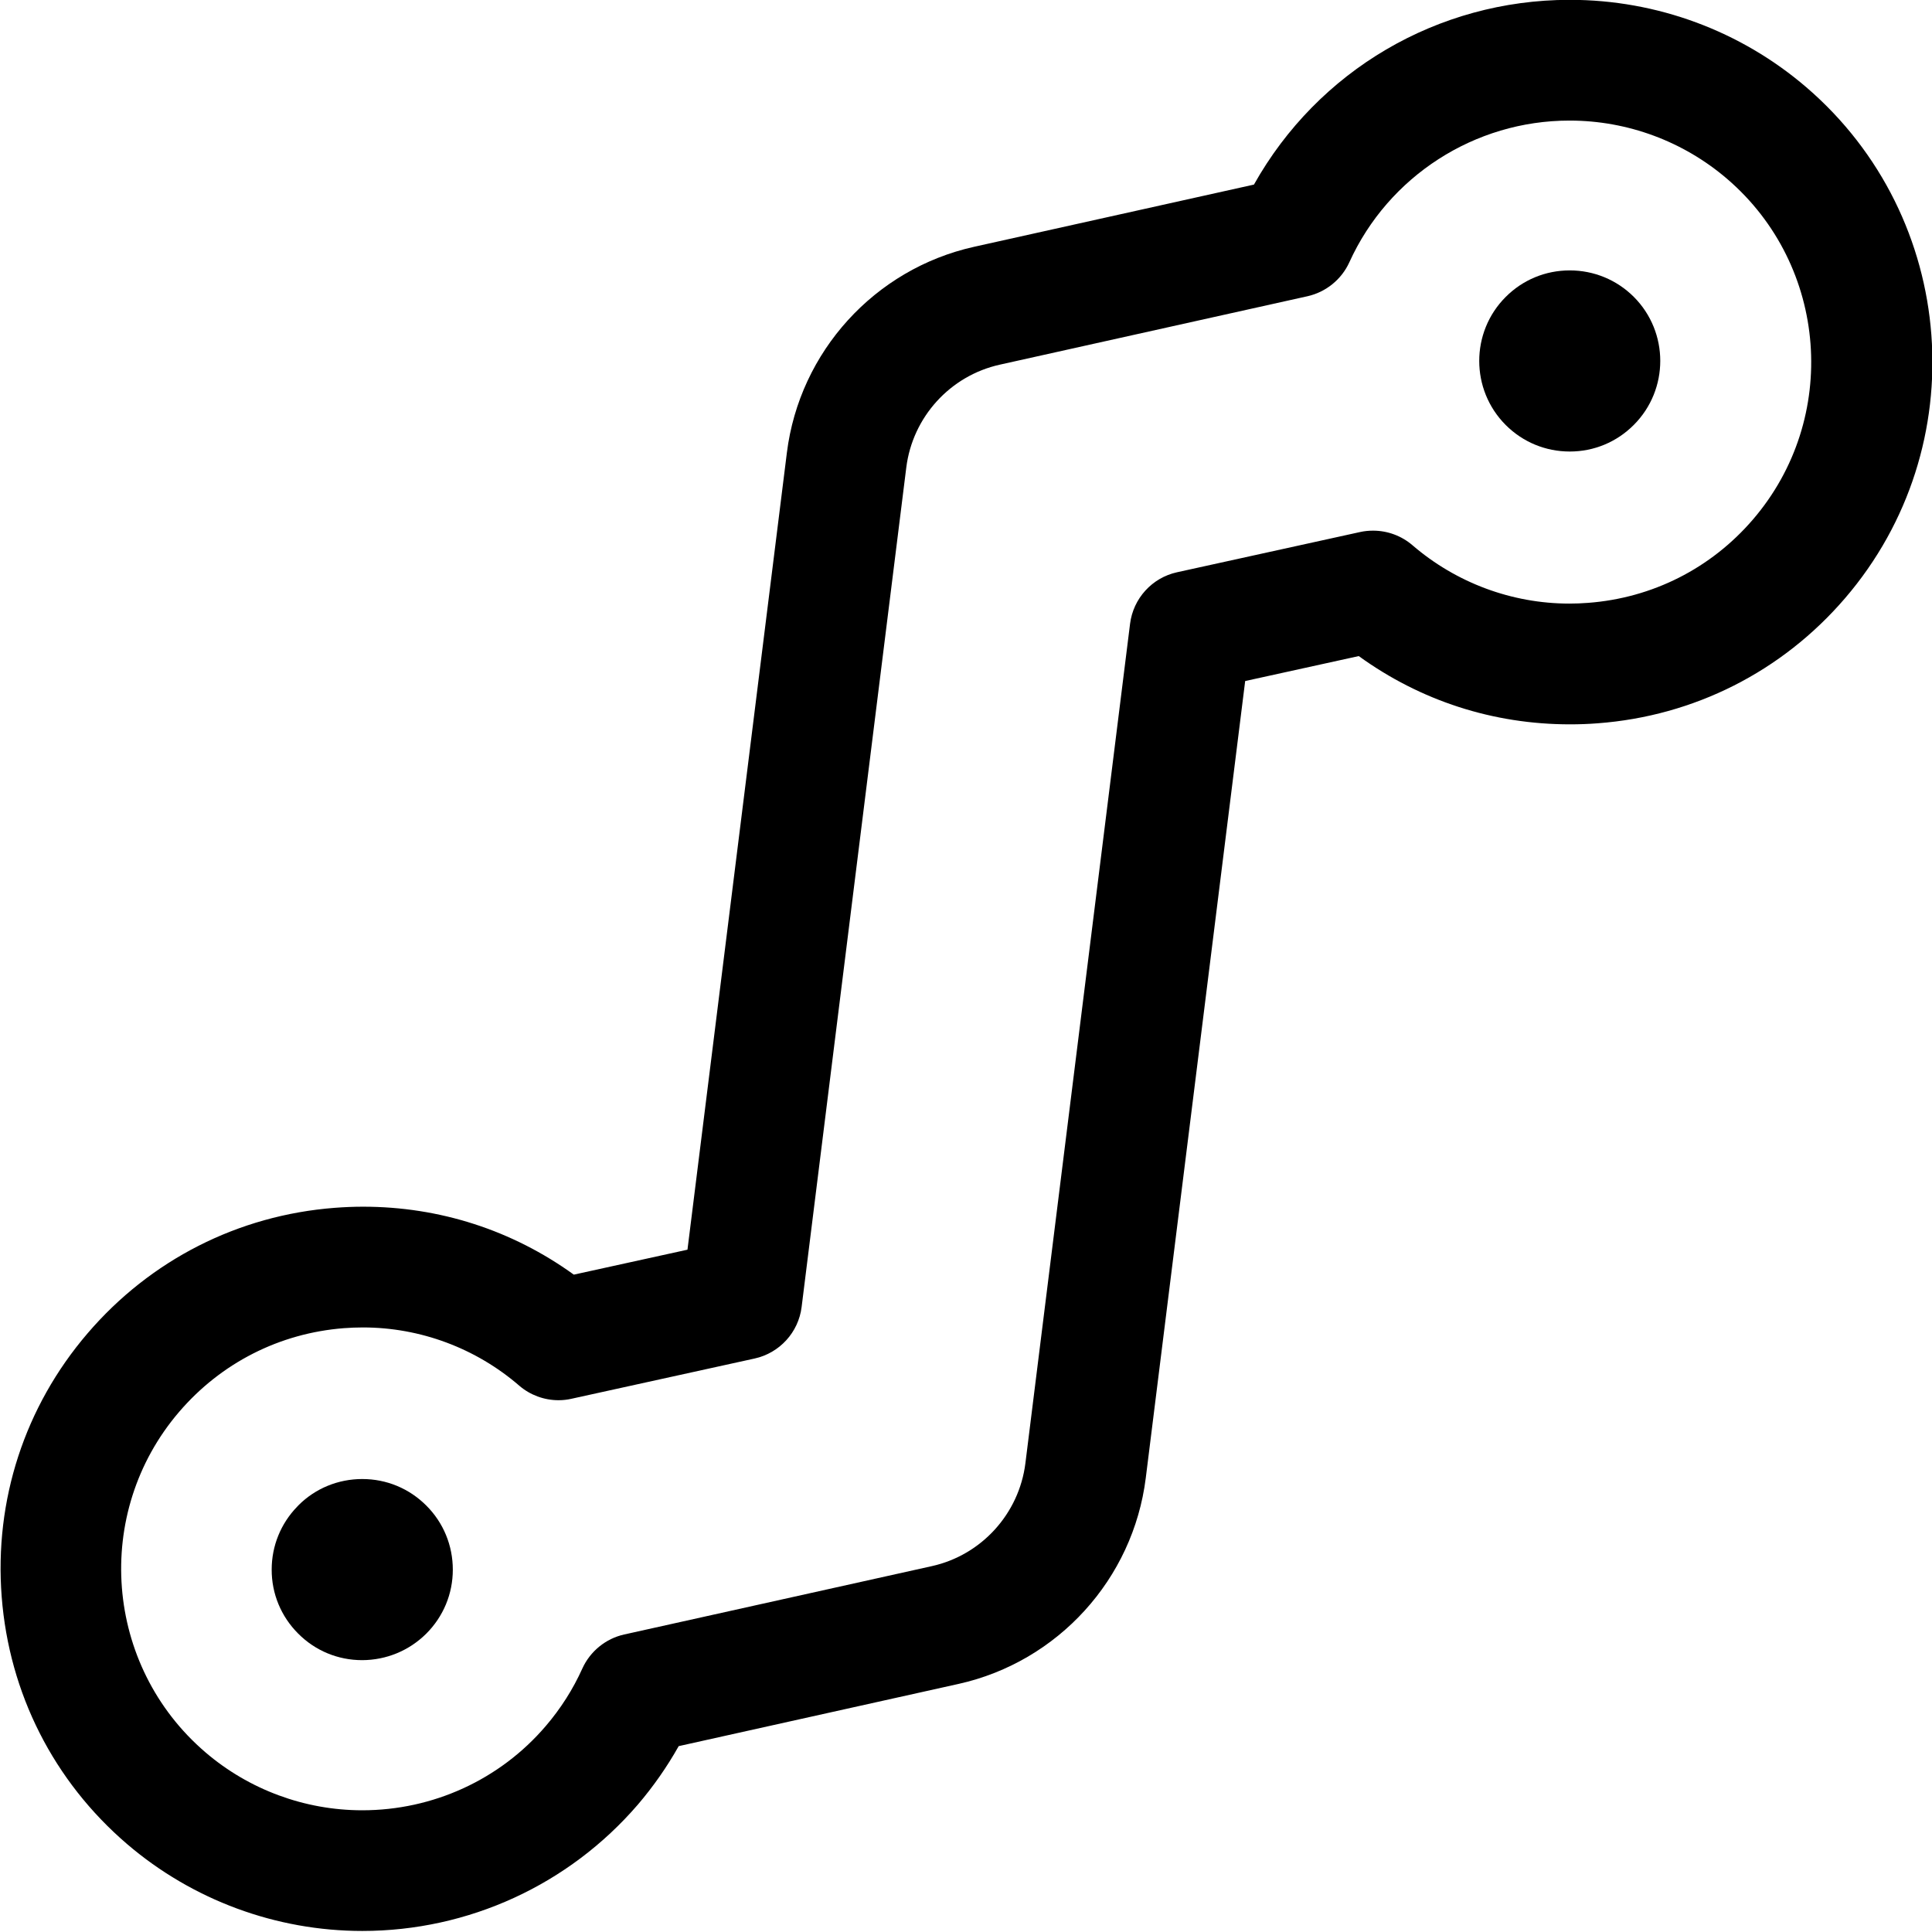 <?xml version="1.0" encoding="utf-8"?>
<!-- Generator: Adobe Illustrator 22.1.0, SVG Export Plug-In . SVG Version: 6.00 Build 0)  -->
<svg version="1.1" id="Layer_1" xmlns="http://www.w3.org/2000/svg" xmlns:xlink="http://www.w3.org/1999/xlink" x="0px" y="0px"
	 viewBox="0 0 24 24" style="enable-background:new 0 0 24 24;" xml:space="preserve">
<title>tools-crescent-double</title>
<g>
	<path d="M4.499,20.623c-0.301,0-0.583-0.117-0.795-0.33c-0.213-0.213-0.33-0.496-0.329-0.796c0-0.293,0.113-0.571,0.317-0.781
		c0.003-0.003,0.016-0.017,0.019-0.02c0.208-0.207,0.49-0.323,0.789-0.323c0.303,0,0.585,0.118,0.797,0.331
		c0.211,0.211,0.328,0.494,0.328,0.795c0,0.301-0.118,0.583-0.33,0.795C5.082,20.505,4.8,20.622,4.499,20.623
		C4.499,20.623,4.499,20.623,4.499,20.623z"/>
	<path d="M19.5,5.609c-0.3,0-0.583-0.117-0.795-0.329c-0.439-0.439-0.439-1.153-0.001-1.591c0.212-0.213,0.495-0.33,0.796-0.33
		c0.3,0,0.583,0.117,0.795,0.328c0.439,0.439,0.439,1.152,0.001,1.591C20.083,5.492,19.801,5.609,19.5,5.609z"/>
	<path d="M4.501,23.987c-1.072,0-2.11-0.384-2.923-1.08c-0.911-0.781-1.464-1.871-1.557-3.071s0.286-2.362,1.067-3.273
		c0.782-0.913,1.872-1.467,3.07-1.559c0.118-0.009,0.235-0.014,0.352-0.014c0.95,0,1.852,0.291,2.618,0.844l1.412-0.31l1.235-9.901
		c0.157-1.255,1.091-2.282,2.325-2.557l3.477-0.773c0.796-1.418,2.28-2.292,3.916-2.295c0.003,0,0.006,0,0.009,0
		c1.08,0,2.122,0.386,2.938,1.087c1.882,1.617,2.097,4.464,0.48,6.346c-0.783,0.912-1.875,1.464-3.073,1.554
		c-0.115,0.009-0.23,0.013-0.344,0.013l0,0c-0.953,0-1.856-0.292-2.624-0.848l-1.411,0.31l-1.235,9.901
		c-0.157,1.255-1.091,2.282-2.325,2.557l-3.477,0.773c-0.145,0.258-0.315,0.501-0.507,0.726C7.066,23.414,5.819,23.987,4.501,23.987
		z M4.509,16.49c-0.079,0-0.158,0.003-0.237,0.009c-0.798,0.062-1.525,0.431-2.047,1.04c-1.076,1.256-0.929,3.153,0.327,4.229
		c0.542,0.464,1.234,0.72,1.948,0.72c0.879,0,1.711-0.381,2.28-1.047c0.185-0.216,0.338-0.456,0.454-0.714
		c0.097-0.214,0.292-0.373,0.521-0.423l3.821-0.849c0.617-0.137,1.084-0.652,1.162-1.279l1.3-10.427
		c0.039-0.314,0.273-0.572,0.583-0.64l2.275-0.5c0.054-0.012,0.107-0.017,0.161-0.017c0.179,0,0.353,0.064,0.489,0.181
		c0.544,0.468,1.237,0.725,1.949,0.725c0.077,0,0.154-0.003,0.232-0.009c0.799-0.06,1.527-0.428,2.049-1.036
		c1.078-1.255,0.935-3.152-0.32-4.23c-0.544-0.467-1.239-0.725-1.956-0.725c0,0-0.004,0-0.005,0c-1.176,0-2.248,0.691-2.733,1.76
		c-0.097,0.214-0.292,0.371-0.52,0.422l-3.822,0.85c-0.617,0.137-1.084,0.651-1.162,1.279l-1.3,10.427
		c-0.039,0.315-0.274,0.572-0.584,0.64l-2.275,0.5c-0.052,0.012-0.107,0.018-0.161,0.018c-0.178,0-0.352-0.064-0.487-0.18
		C5.911,16.747,5.22,16.49,4.509,16.49z"/>
</g>
</svg>
